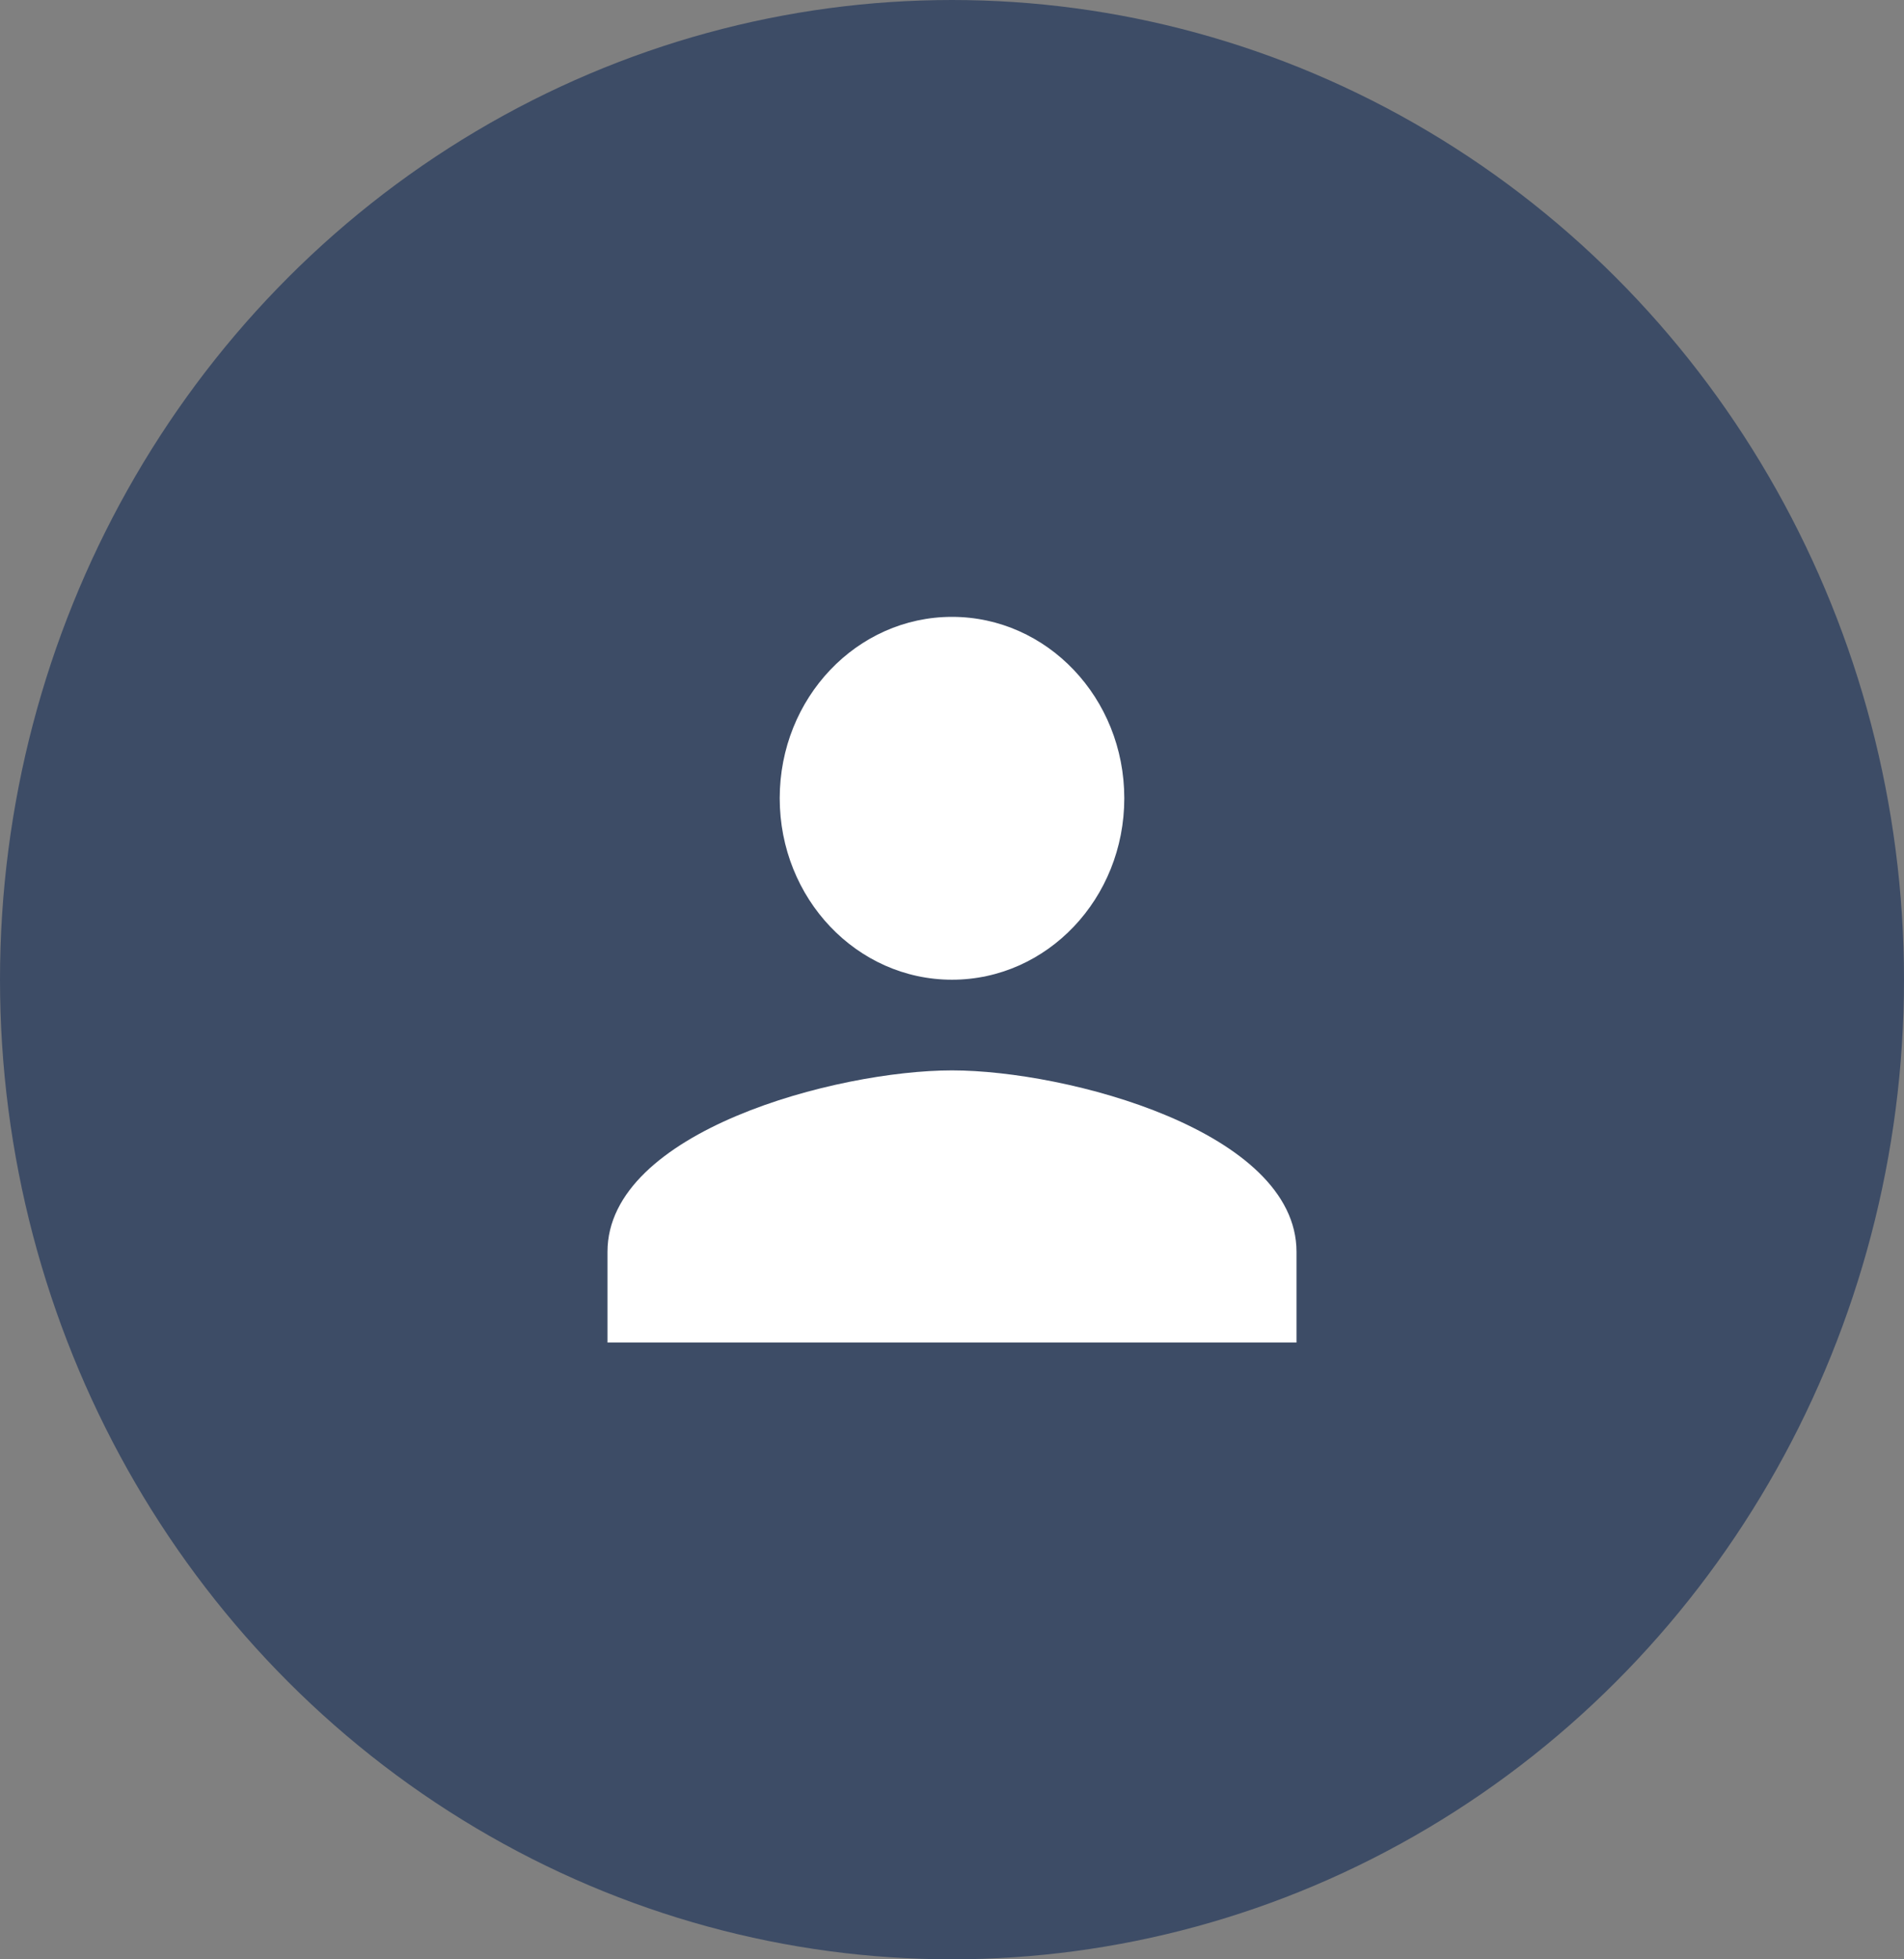<svg width="35" height="36" viewBox="0 0 35 36" fill="none" xmlns="http://www.w3.org/2000/svg">
<rect x="0" y="0" width="35" height="36" fill="#808080" stroke="none"/>
<ellipse cx="17.5" cy="18" rx="17.5" ry="18" fill="#3D4C66"/>
<path d="M17.5 18.001C19.25 18.001 20.667 16.509 20.667 14.667C20.667 12.826 19.25 11.334 17.5 11.334C15.75 11.334 14.333 12.826 14.333 14.667C14.333 16.509 15.75 18.001 17.5 18.001ZM17.5 19.667C15.386 19.667 11.167 20.784 11.167 23.001V24.667H23.833V23.001C23.833 20.784 19.614 19.667 17.5 19.667Z" fill="white"/>
</svg>
